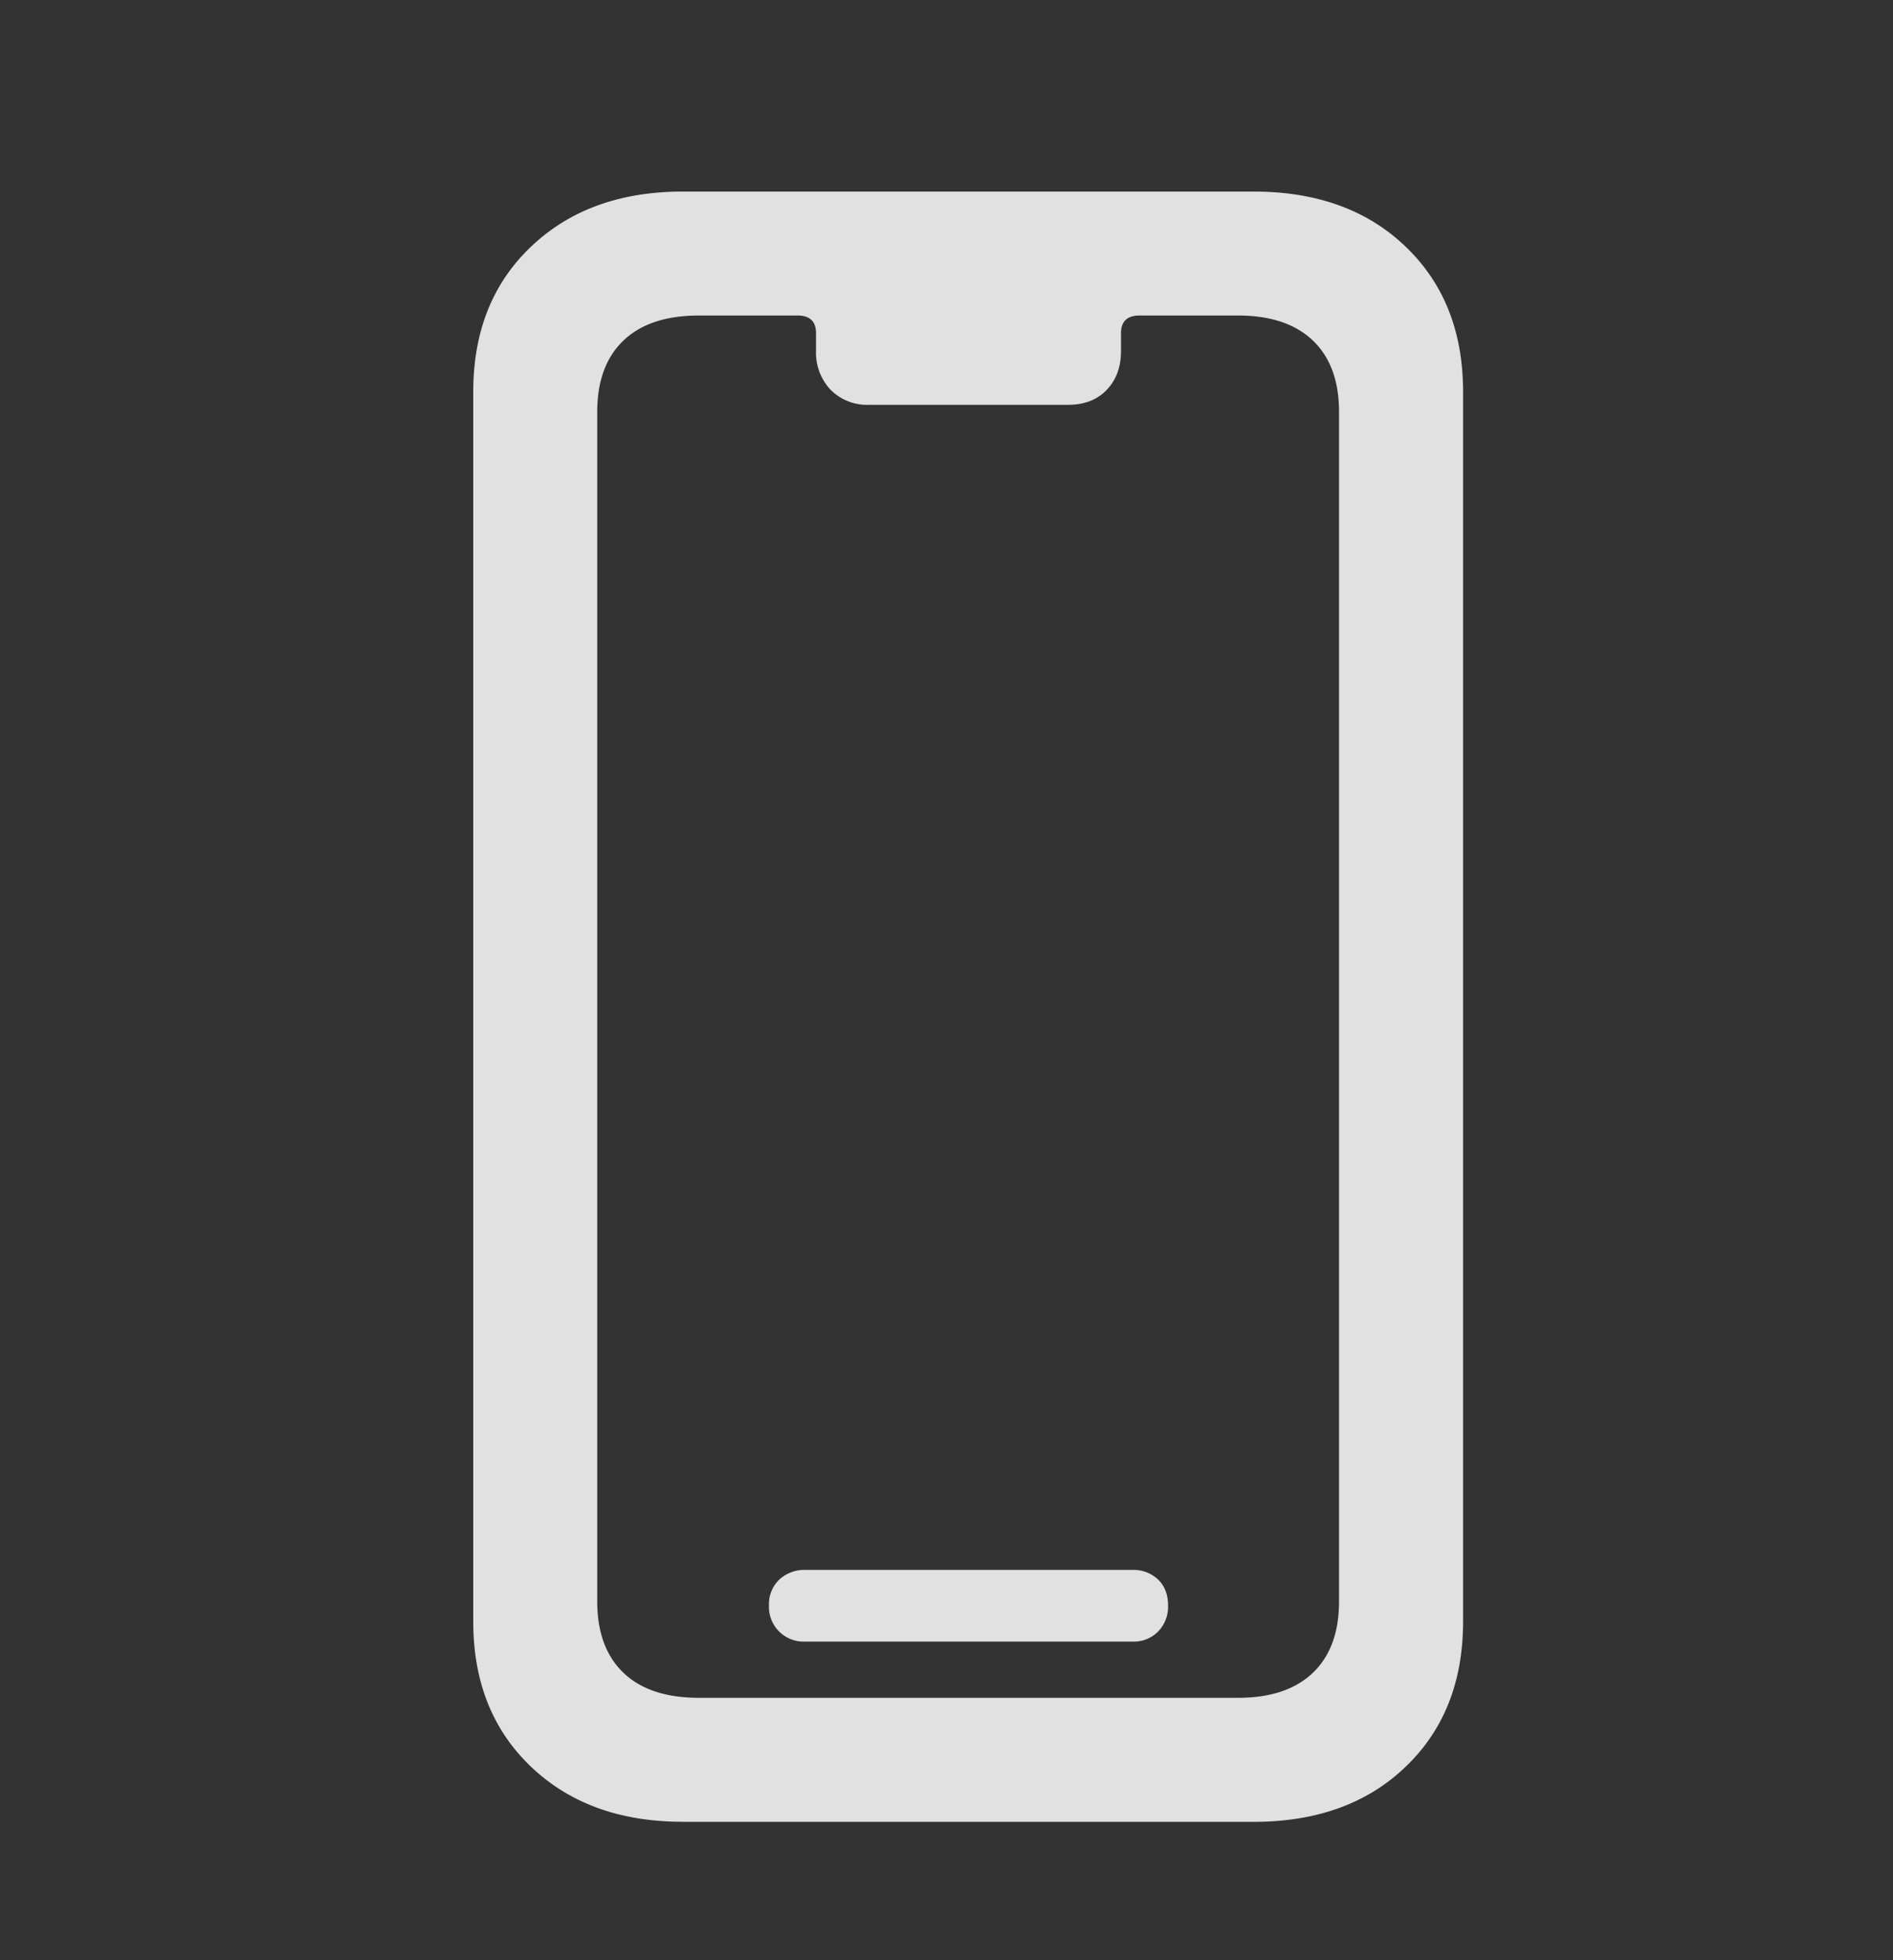 <svg xmlns="http://www.w3.org/2000/svg" width="28" height="29" fill="none"><rect width="100%" height="100%" fill="#333333" stroke="none"/><path fill="#fff" fill-opacity=".85" d="M10.099 26.953h8.442q1.402 0 2.25-.815.85-.814.85-2.148V5.797q0-1.334-.85-2.148-.848-.815-2.25-.815H10.1q-1.39 0-2.245.815Q7 4.462 7 5.796V23.99q0 1.332.854 2.147.855.815 2.245.815m.24-1.834q-.731 0-1.117-.37-.388-.372-.388-1.055V6.092q0-.684.388-1.054.387-.37 1.116-.37h1.459q.273 0 .273.262v.262a.8.8 0 0 0 .216.575.76.76 0 0 0 .57.222h2.94q.364 0 .575-.222t.21-.575V4.93q0-.262.274-.262h1.459q.717 0 1.105.37.387.37.387 1.054v17.602q0 .684-.387 1.054-.388.37-1.105.37zm1.572-.832h4.842a.5.5 0 0 0 .376-.148.52.52 0 0 0 .148-.388q0-.24-.148-.382a.52.52 0 0 0-.376-.142H11.91a.54.54 0 0 0-.382.142.5.5 0 0 0-.154.382.513.513 0 0 0 .536.536"/></svg>